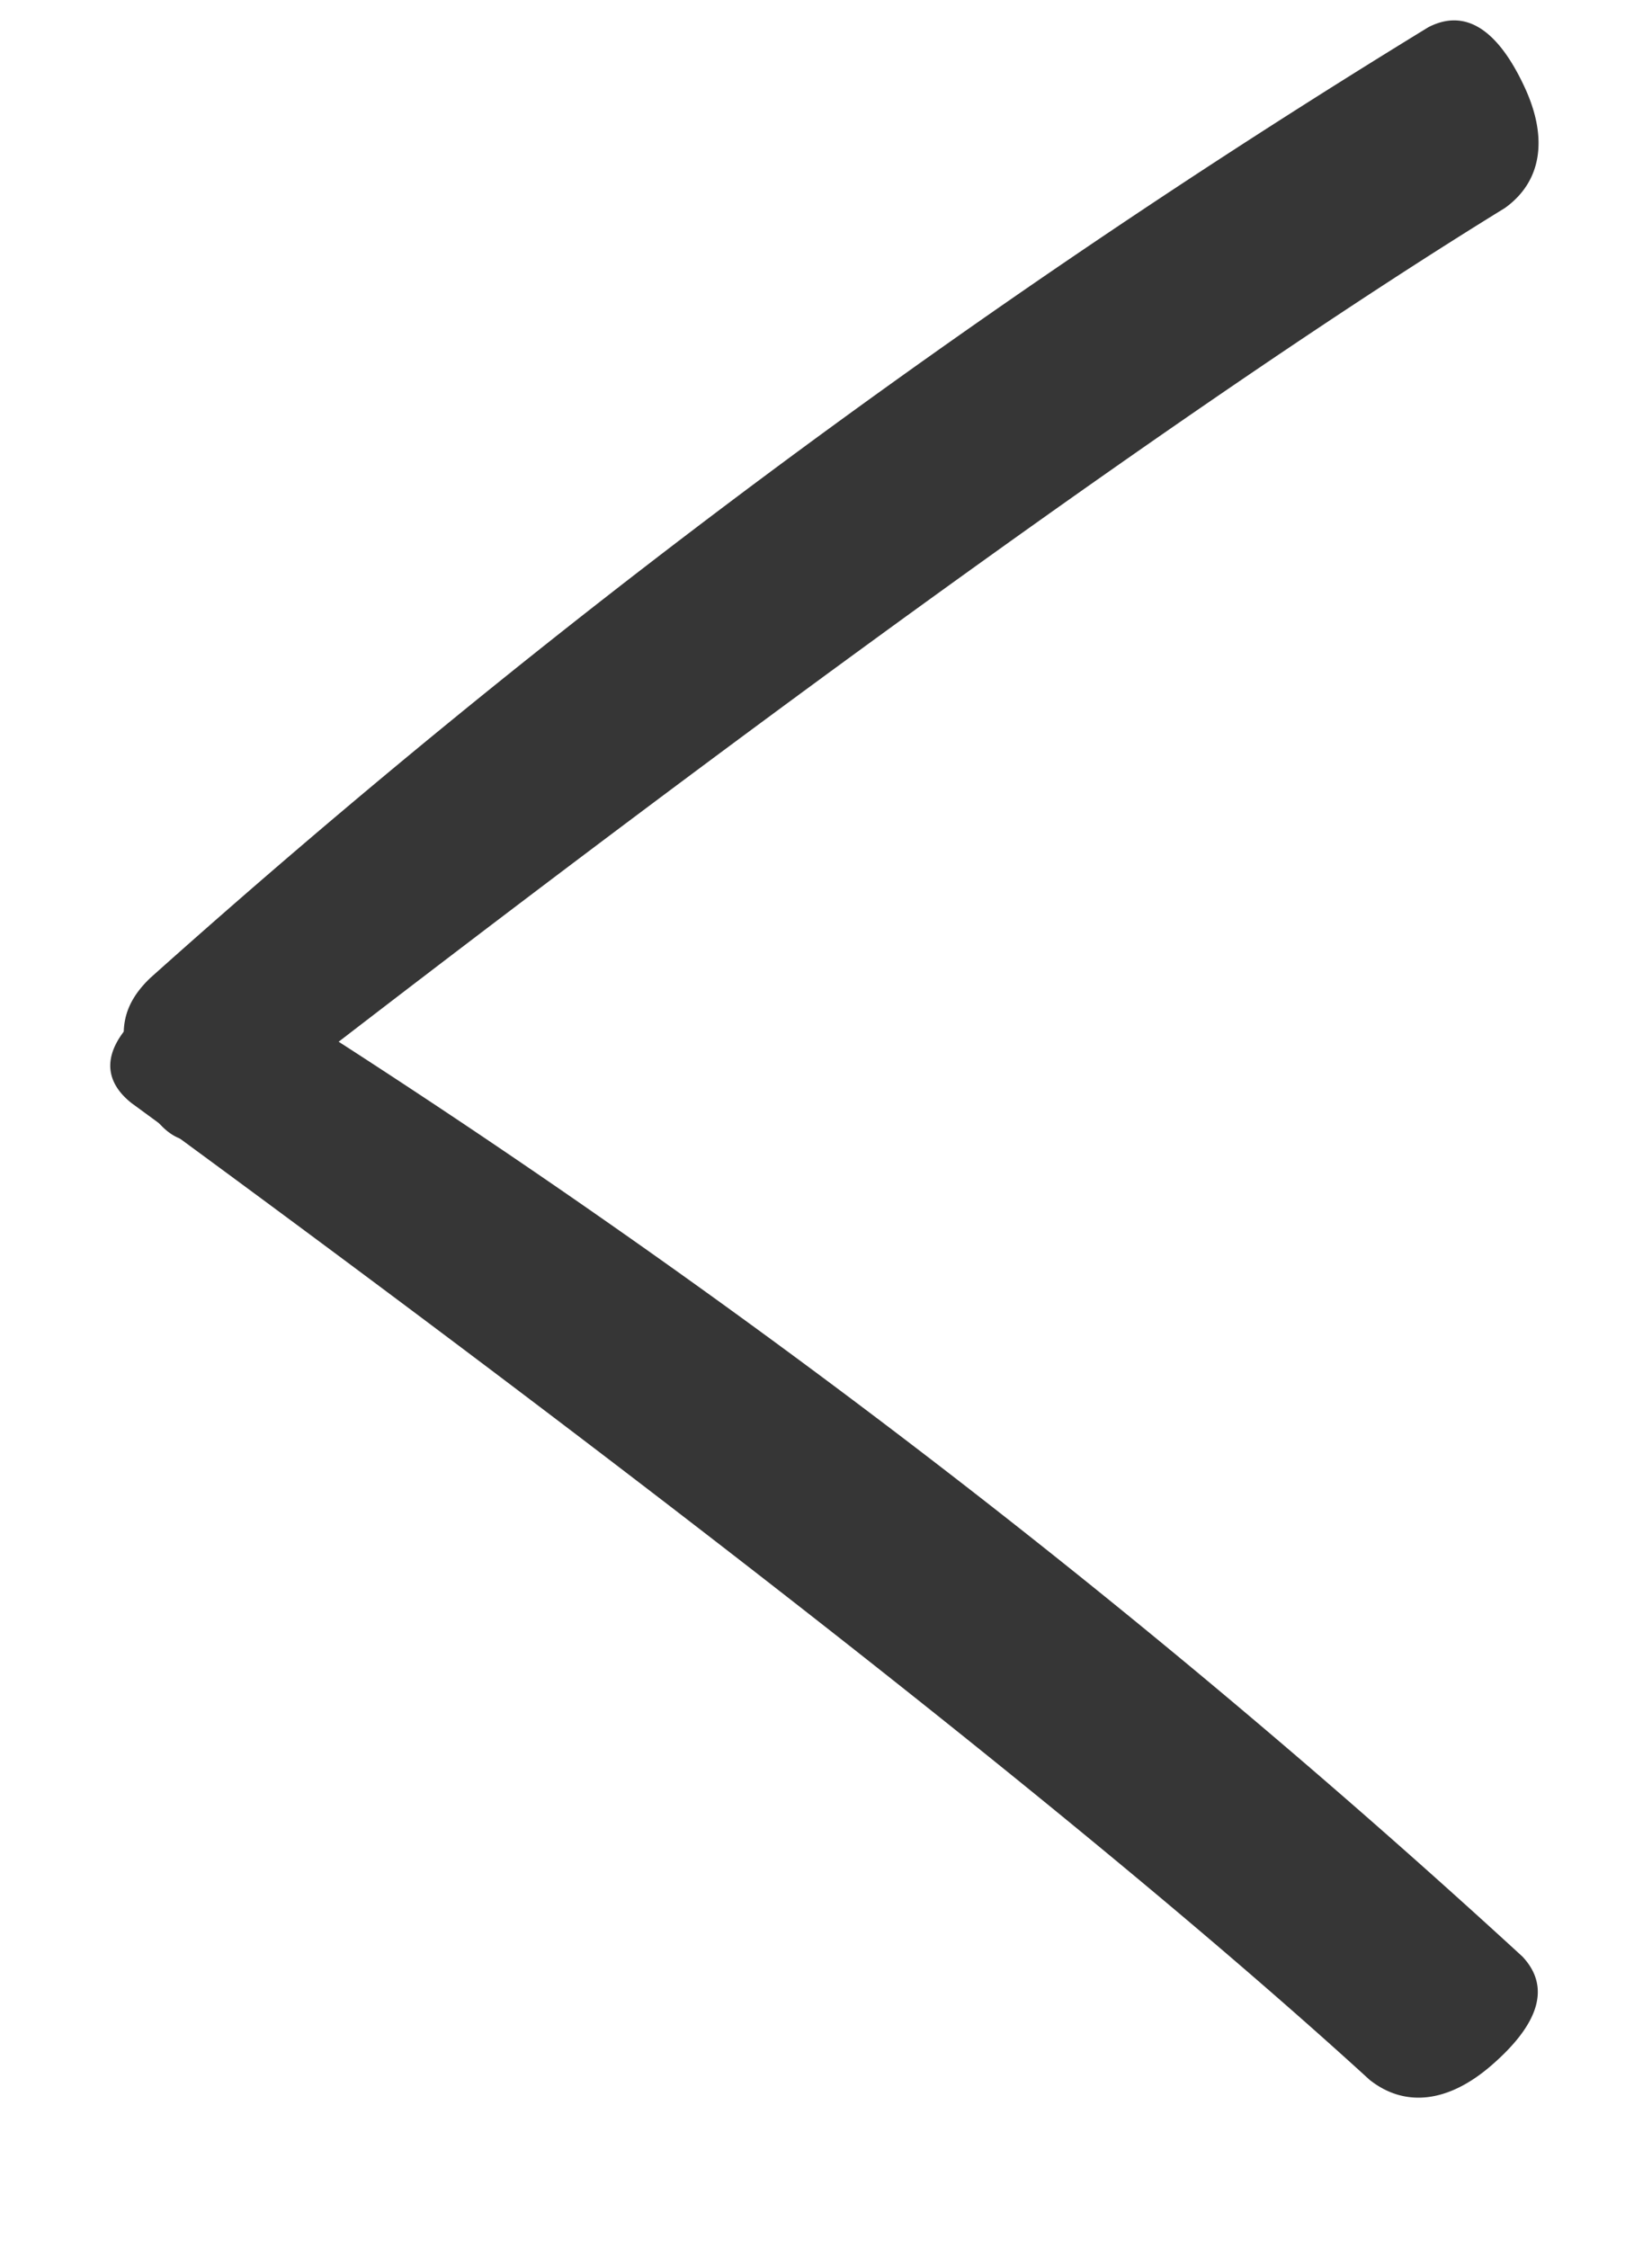 <svg xmlns="http://www.w3.org/2000/svg" width="18.551" height="25.246" viewBox="0 0 18.551 25.246"><path d="M.012,2.839c.057-.633.366-1.013.87-1.063C4.713,1.669,10.838,1.054,18.5,0c.429-.043.68.21.623.843s-.259.932-.744,1.051A99.122,99.122,0,0,1,.61,3.964C.137,3.941-.051,3.542.012,2.839Z" transform="translate(18.551 3.433) rotate(150)" fill="#363636"/><path d="M.012,2.839c.057-.633.366-1.013.87-1.063C4.713,1.669,10.838,1.054,18.5,0c.429-.043.68.21.623.843s-.259.932-.744,1.051A99.122,99.122,0,0,1,.61,3.964C.137,3.941-.051,3.542.012,2.839Z" transform="matrix(-0.719, -0.695, 0.695, -0.719, 14.78, 25.246)" fill="#363636"/></svg>